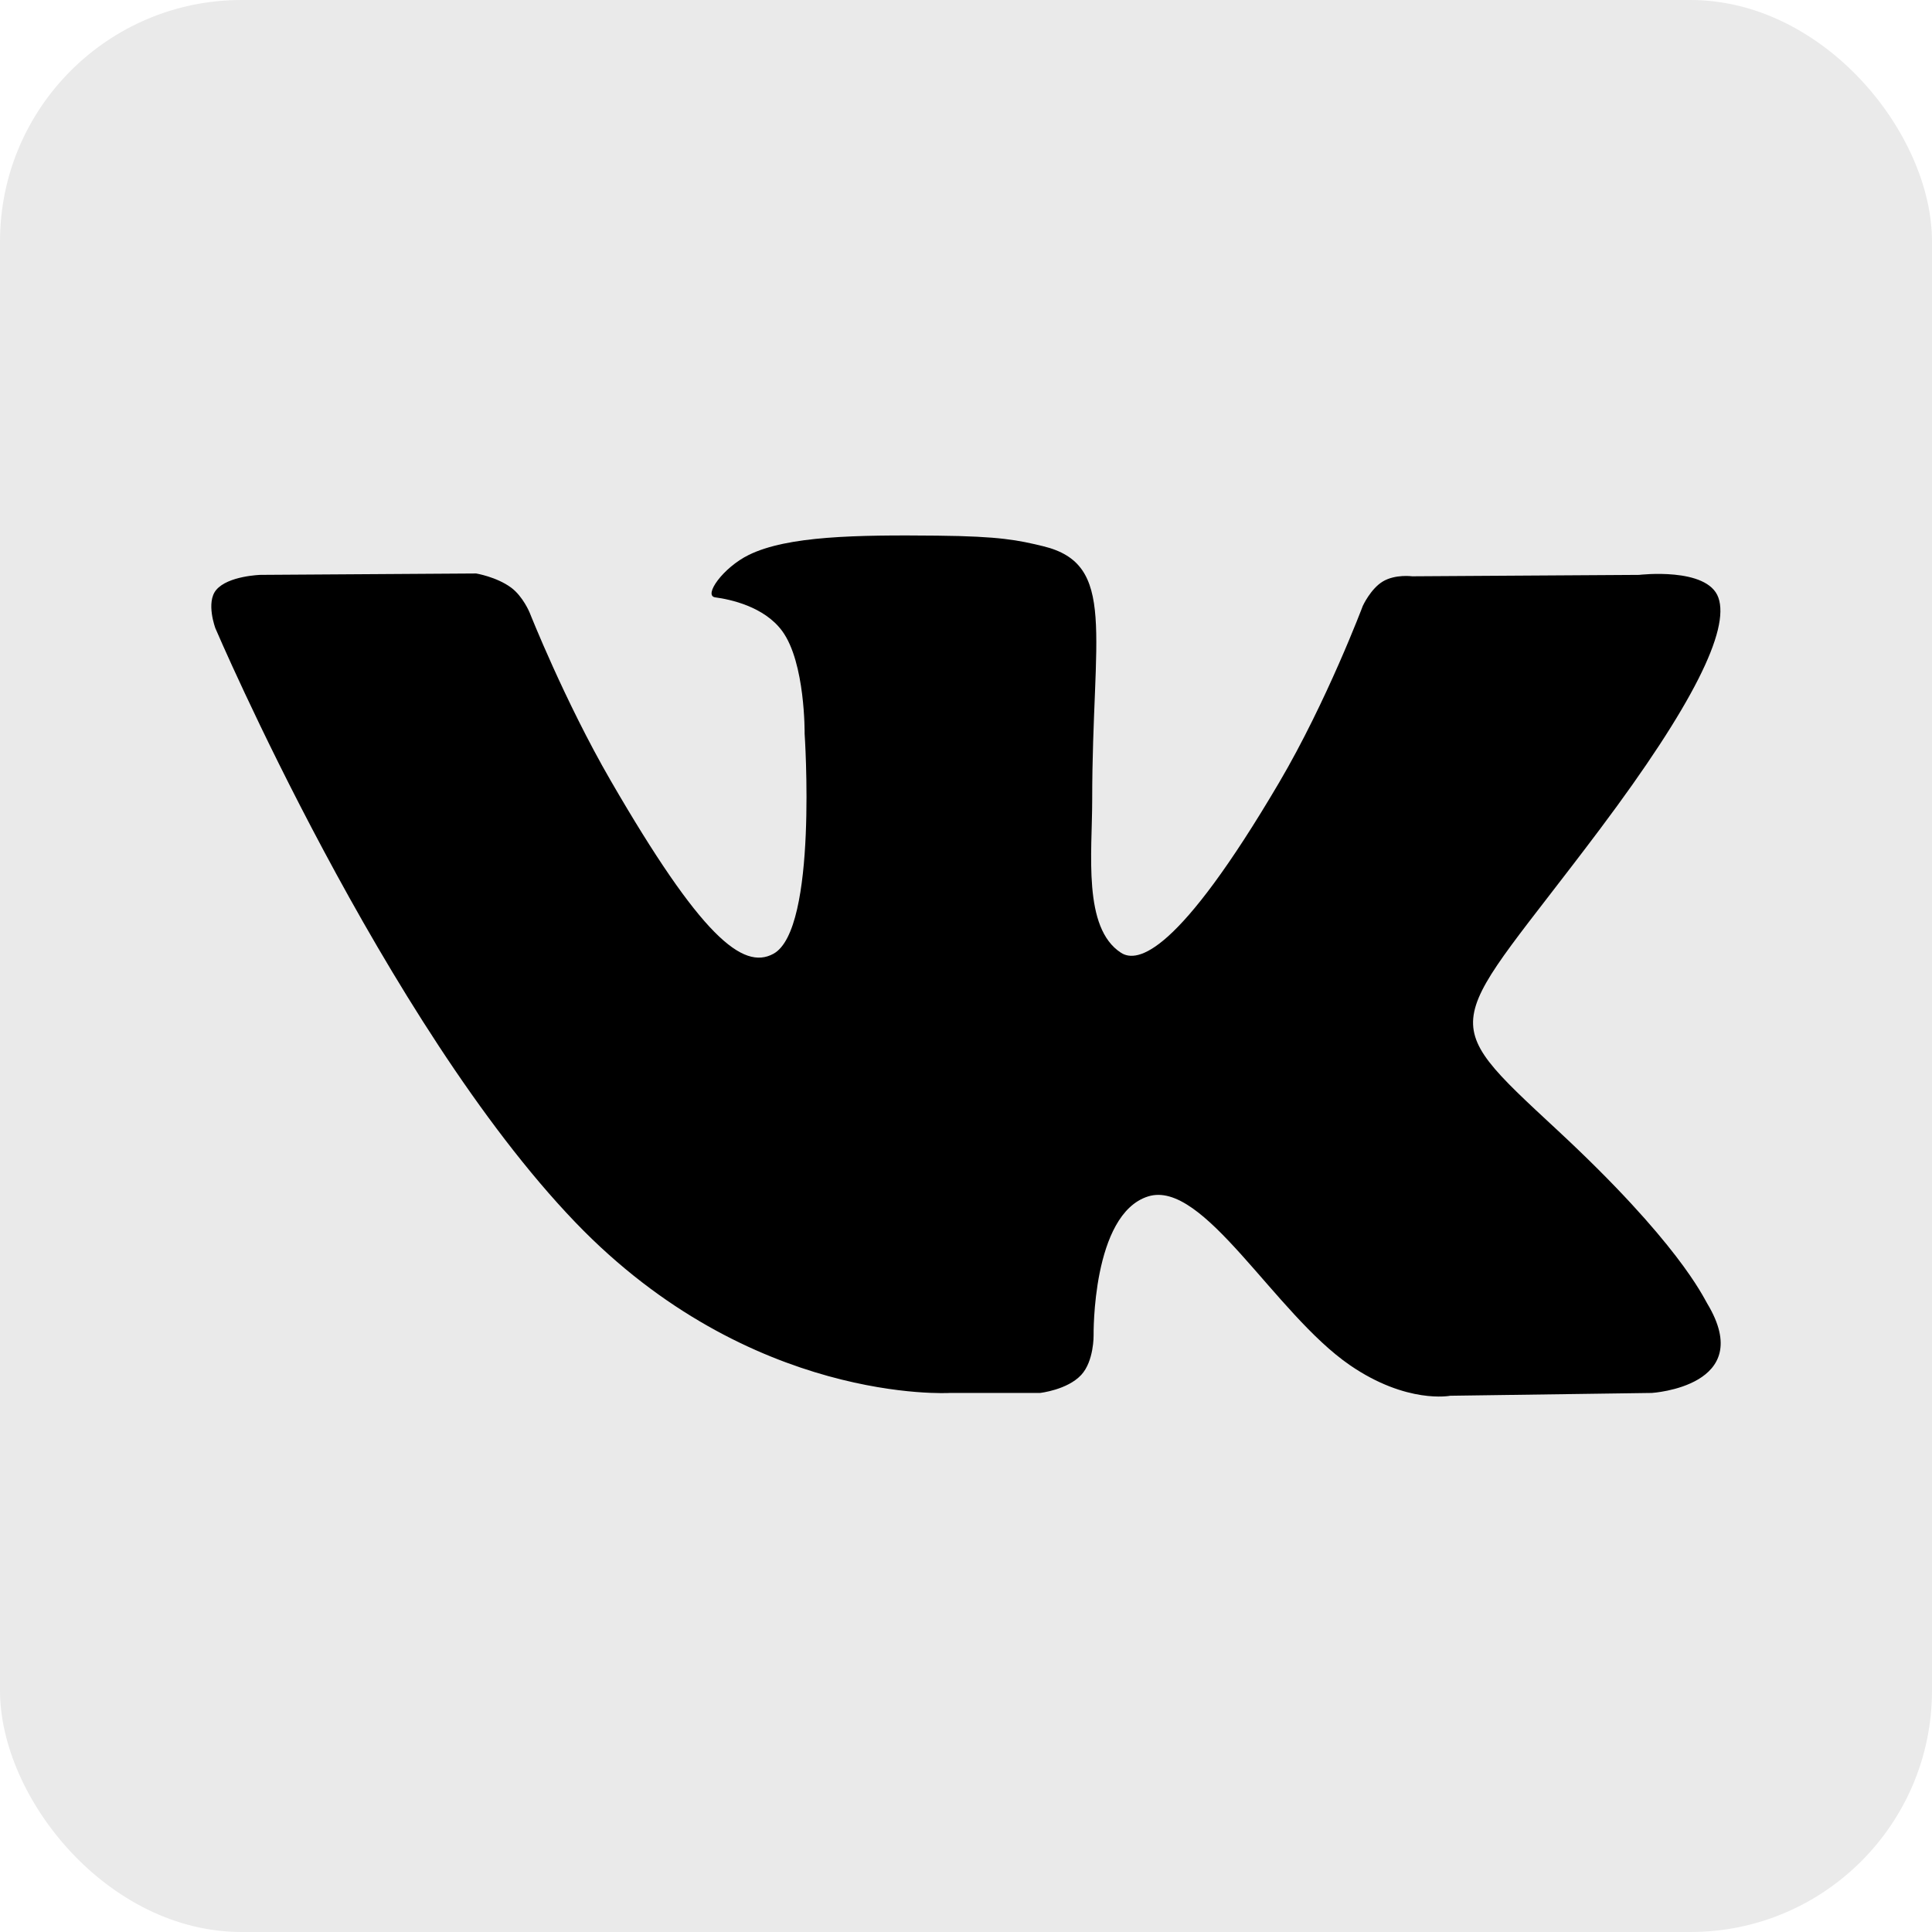 <?xml version="1.0" ?><svg height="512" id="Layer_1" version="1.1" viewBox="0 0 512 512" width="512" xml:space="preserve" xmlns="http://www.w3.org/2000/svg" xmlns:cc="http://creativecommons.org/ns#" xmlns:dc="http://purl.org/dc/elements/1.1/" xmlns:inkscape="http://www.inkscape.org/namespaces/inkscape" xmlns:rdf="http://www.w3.org/1999/02/22-rdf-syntax-ns#" xmlns:sodipodi="http://sodipodi.sourceforge.net/DTD/sodipodi-0.dtd" xmlns:svg="http://www.w3.org/2000/svg"><defs id="defs12"/><g id="g5608"><rect height="512" id="rect2987" rx="64" ry="64" style="fill:#eaeaea;fill-opacity:1;fill-rule:nonzero;stroke:none" width="512" x="0" y="0"/><path d="m 251.71,369.145 h 23.907 c 0,0 7.219,-0.798 10.91,-4.769 3.397,-3.65 3.288,-10.502 3.288,-10.502 0,0 -0.472,-32.081 14.421,-36.803 14.68,-4.654 33.526,31.004 53.503,44.714 15.107,10.375 26.588,8.104 26.588,8.104 l 53.418,-0.744 c 0,0 27.937,-1.725 14.69,-23.697 -1.084,-1.793 -7.721,-16.25 -39.717,-45.949 -33.503,-31.094 -29.012,-26.061 11.338,-79.838 24.57,-32.75 34.397,-52.739 31.323,-61.305 -2.925,-8.158 -20.997,-6.006 -20.997,-6.006 l -60.148,0.376 c 0,0 -4.456,-0.609 -7.765,1.368 -3.23,1.937 -5.305,6.454 -5.305,6.454 0,0 -9.527,25.343 -22.219,46.895 -26.778,45.474 -37.488,47.881 -41.866,45.052 -10.184,-6.582 -7.637,-26.434 -7.637,-40.544 0,-44.072 6.684,-62.45 -13.021,-67.205 -6.539,-1.579 -11.353,-2.626 -28.075,-2.794 -21.458,-0.219 -39.623,0.068 -49.905,5.103 -6.842,3.359 -12.123,10.818 -8.903,11.25 3.975,0.53 12.976,2.425 17.747,8.922 6.164,8.387 5.948,27.216 5.948,27.216 0,0 3.544,51.88 -8.27,58.321 -8.109,4.422 -19.229,-4.602 -43.109,-45.861 -12.231,-21.131 -21.468,-44.497 -21.468,-44.497 0,0 -1.777,-4.361 -4.957,-6.7 -3.854,-2.833 -9.242,-3.729 -9.242,-3.729 l -57.154,0.37 c 0,0 -8.58,0.244 -11.726,3.975 -2.807,3.321 -0.224,10.182 -0.224,10.182 0,0 44.742,104.686 95.407,157.439 46.468,48.381 99.218,45.202 99.218,45.202 l 0,0 z" id="path9" style="enable-background:new 0 0 26 26;"/></g></svg>